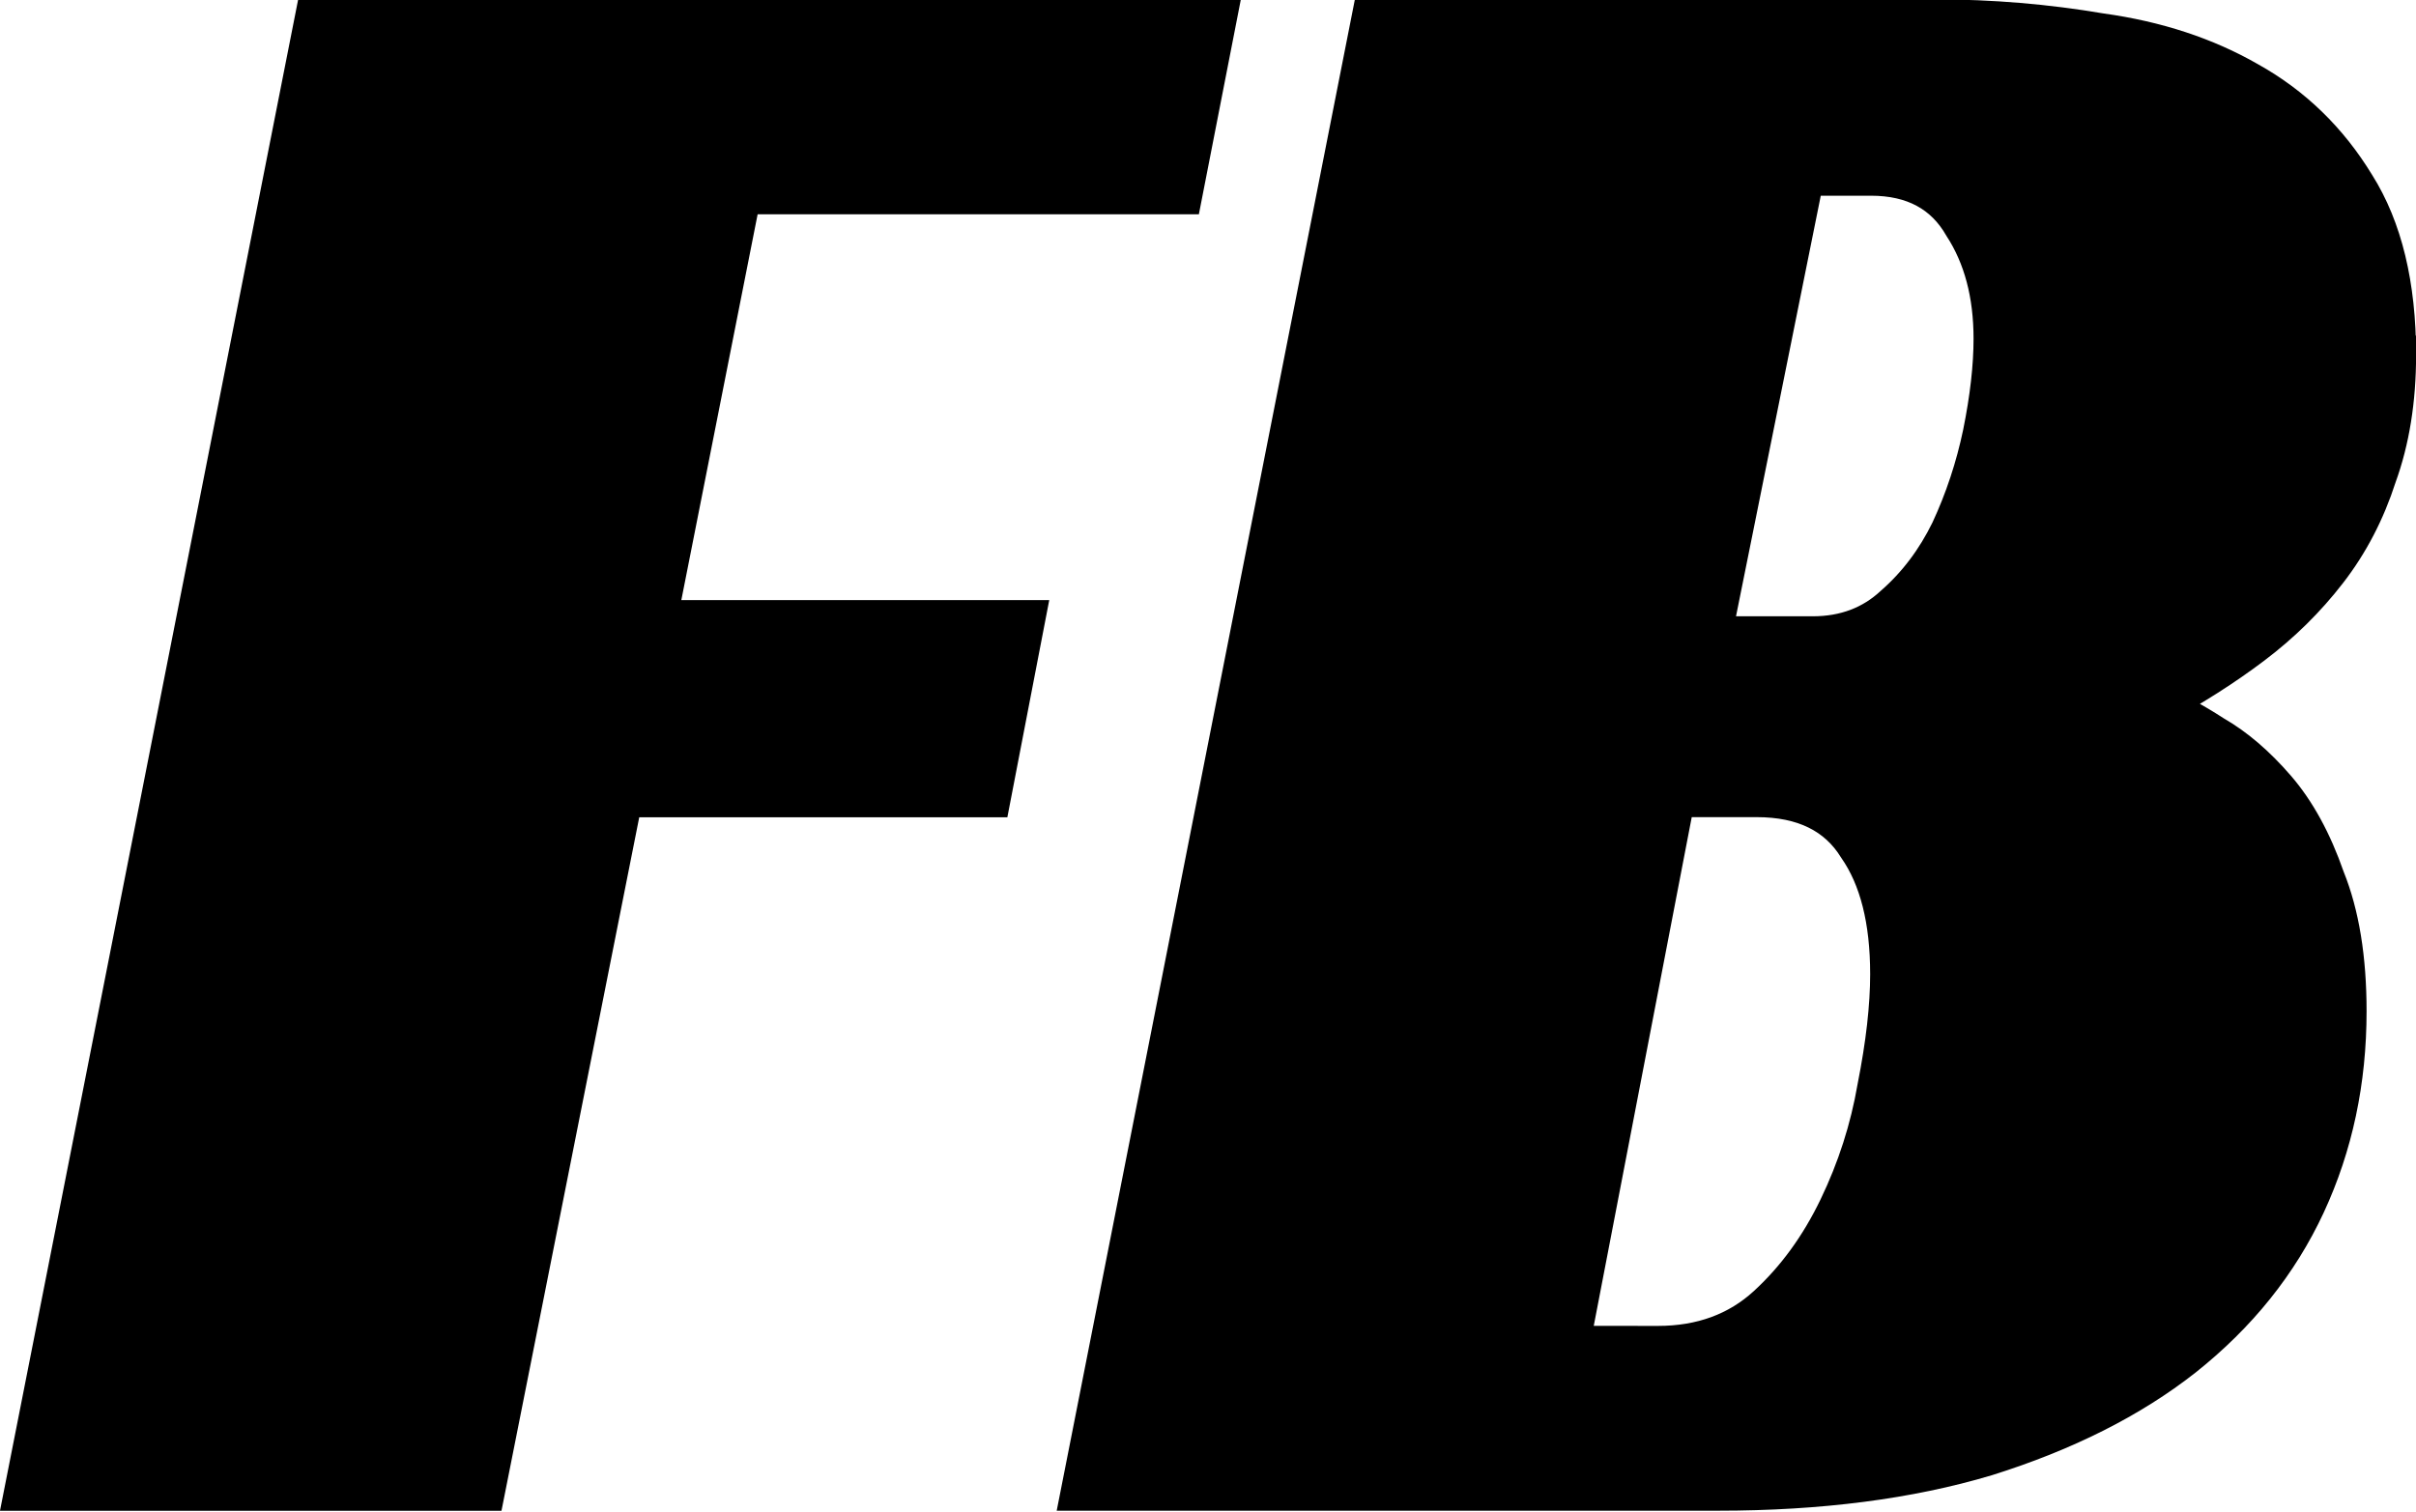 <?xml version="1.0" encoding="UTF-8" standalone="no"?>
<!-- Created with Inkscape (http://www.inkscape.org/) -->

<svg
   width="29.794mm"
   height="18.65mm"
   viewBox="0 0 29.794 18.65"
   version="1.1"
   id="svg5"
   xmlns="http://www.w3.org/2000/svg"
   xmlns:svg="http://www.w3.org/2000/svg">
  <defs
     id="defs2" />
  <g
     id="layer1"
     transform="translate(-57.612,-136.065)"
     style="display:none;fill:#ffffff;fill-opacity:0">
    <path
       id="rect325"
       style="fill:#ffffff;fill-opacity:0;stroke:#000000;stroke-width:1.763;stroke-dasharray:none;stroke-opacity:1"
       d="m 45.462,118.693 v 41.515 h 6.124 v -35.604 h 52.129 v -5.911 z m 64.365,15.991 v -10.112 h -6.124 l 0.013,-5.879 -58.253,2e-5 v 41.515 h 6.124 v 5.911 l 58.241,-0.032 v -9.74" />
  </g>
  <g
     aria-label="FBRULES"
     transform="matrix(0.963,0,0,1.038,-13.032,-18.254)"
     id="text113"
     style="font-size:27.56px;font-family:'Racing Sans One';-inkscape-font-specification:'Racing Sans One';display:inline;fill:#000000;fill-opacity:1;stroke:#000000;stroke-width:0.459;stroke-opacity:1">
    <path
       d="m 17.537,17.808 h 11.603 l -0.441,2.095 h -5.65 l -1.075,5.044 h 4.713 l -0.441,2.122 h -4.713 l -1.764,8.241 h -5.953 z"
       id="path1942"
       style="fill:#000000;fill-opacity:1;stroke:#000000;stroke-opacity:1" />
    <path
       d="m 44.243,21.804 q 0,0.799 -0.248,1.433 -0.22,0.634 -0.634,1.13 -0.413,0.496 -0.965,0.882 -0.551,0.386 -1.213,0.717 0.303,0.11 0.717,0.358 0.413,0.22 0.799,0.634 0.386,0.413 0.634,1.075 0.276,0.634 0.276,1.571 0,1.24 -0.524,2.288 -0.524,1.047 -1.571,1.819 -1.02,0.744 -2.536,1.185 -1.488,0.413 -3.445,0.413 H 27.348 l 3.721,-17.501 h 7.248 q 1.075,0 2.122,0.165 1.075,0.138 1.902,0.579 0.854,0.441 1.378,1.24 0.524,0.772 0.524,2.012 z m -7.496,3.335 q 0.606,0 1.02,-0.358 0.441,-0.358 0.717,-0.882 0.276,-0.551 0.413,-1.158 0.138,-0.634 0.138,-1.13 0,-0.799 -0.386,-1.35 -0.358,-0.579 -1.158,-0.579 h -0.827 l -1.185,5.457 z m -1.984,8.433 q 0.827,0 1.378,-0.469 0.551,-0.469 0.909,-1.158 0.358,-0.689 0.496,-1.433 0.165,-0.772 0.165,-1.35 0,-0.965 -0.413,-1.516 -0.386,-0.579 -1.268,-0.579 h -1.02 l -1.35,6.504 z"
       id="path1944"
       style="fill:#000000;fill-opacity:1;stroke:#000000;stroke-opacity:1" />
    <path
       d="m 61.661,21.969 q 0,1.626 -0.909,3.004 -0.909,1.378 -3.004,2.095 l 3.197,8.241 H 54.799 l -2.425,-7.634 h -0.303 l -1.626,7.634 h -5.953 l 3.721,-17.501 h 7.248 q 1.268,0 2.398,0.165 1.13,0.138 1.957,0.606 0.854,0.441 1.35,1.268 0.496,0.799 0.496,2.122 z m -7.937,3.941 q 0.717,0 1.213,-0.469 0.524,-0.496 0.827,-1.185 0.331,-0.689 0.469,-1.461 0.138,-0.799 0.138,-1.378 0,-0.717 -0.248,-1.213 -0.248,-0.524 -1.075,-0.524 h -1.24 l -1.378,6.229 z"
       id="path1946"
       style="display:none;fill:#000000;fill-opacity:1;stroke:#000000;stroke-opacity:1" />
    <path
       d="m 69.075,29.052 q -0.138,0.606 -0.22,1.047 -0.083,0.441 -0.083,0.827 0,0.965 0.661,1.543 0.689,0.579 2.012,0.579 0.965,0 1.571,-0.331 0.634,-0.331 1.02,-0.882 0.413,-0.551 0.634,-1.268 0.248,-0.717 0.413,-1.516 l 2.343,-11.245 h 2.508 L 77.536,29.107 q -0.276,1.323 -0.799,2.48 -0.524,1.158 -1.516,2.039 -0.965,0.882 -2.508,1.406 -1.543,0.496 -3.831,0.496 -3.169,0 -4.685,-1.02 -1.516,-1.047 -1.516,-3.197 0,-0.965 0.248,-2.453 0.248,-1.488 0.634,-3.225 l 1.681,-7.827 h 6.256 z"
       id="path1948"
       style="display:none;fill:#000000;fill-opacity:1;stroke:#000000;stroke-opacity:1" />
    <path
       d="m 82.8,17.808 h 5.981 l -3.252,15.186 h 5.595 L 90.655,35.309 H 79.079 Z"
       id="path1950"
       style="display:none;fill:#000000;fill-opacity:1;stroke:#000000;stroke-opacity:1" />
    <path
       d="m 96.084,17.808 h 11.603 l -0.441,2.095 h -5.622 l -1.158,5.319 h 4.713 l -0.441,2.067 h -4.713 l -1.268,5.898 h 5.622 l -0.413,2.122 H 92.363 Z"
       id="path1952"
       style="display:none;fill:#000000;fill-opacity:1;stroke:#000000;stroke-opacity:1" />
    <path
       d="m 116.947,22.879 q 0.083,-0.413 0.083,-1.13 0,-0.413 -0.055,-0.799 -0.055,-0.413 -0.193,-0.717 -0.138,-0.331 -0.413,-0.496 -0.276,-0.193 -0.717,-0.193 -0.496,0 -0.909,0.22 -0.413,0.22 -0.744,0.579 -0.303,0.331 -0.496,0.799 -0.165,0.441 -0.165,0.937 0,0.717 0.358,1.102 0.386,0.386 0.992,0.634 0.606,0.248 1.378,0.413 0.772,0.165 1.599,0.386 0.689,0.193 1.378,0.496 0.689,0.303 1.213,0.827 0.551,0.496 0.882,1.323 0.331,0.799 0.331,2.012 0,1.736 -0.689,2.921 -0.689,1.185 -1.902,1.929 -1.213,0.744 -2.894,1.075 -1.654,0.331 -3.61,0.331 -1.984,0 -3.252,-0.248 -1.24,-0.276 -1.957,-0.579 -0.854,-0.358 -1.268,-0.827 l 0.937,-3.776 h 4.851 q -0.028,0.248 -0.055,0.689 -0.028,0.413 -0.028,0.661 0,0.331 0.083,0.689 0.083,0.358 0.248,0.661 0.193,0.303 0.524,0.496 0.331,0.193 0.827,0.193 0.551,0 0.965,-0.248 0.441,-0.248 0.717,-0.606 0.303,-0.386 0.441,-0.827 0.165,-0.469 0.165,-0.909 0,-0.606 -0.303,-1.02 -0.276,-0.413 -0.772,-0.689 -0.496,-0.303 -1.158,-0.496 -0.634,-0.22 -1.323,-0.441 -0.661,-0.193 -1.406,-0.469 -0.717,-0.276 -1.323,-0.772 -0.606,-0.496 -1.02,-1.24 -0.386,-0.772 -0.386,-1.957 0,-1.764 0.882,-2.949 0.909,-1.213 2.26,-1.957 1.378,-0.744 3.004,-1.047 1.626,-0.331 3.087,-0.331 1.929,0 3.307,0.469 1.406,0.441 2.122,1.047 l -1.02,3.831 z"
       id="path1954"
       style="display:none;fill:#000000;fill-opacity:1;stroke:#000000;stroke-opacity:1" />
  </g>
</svg>
